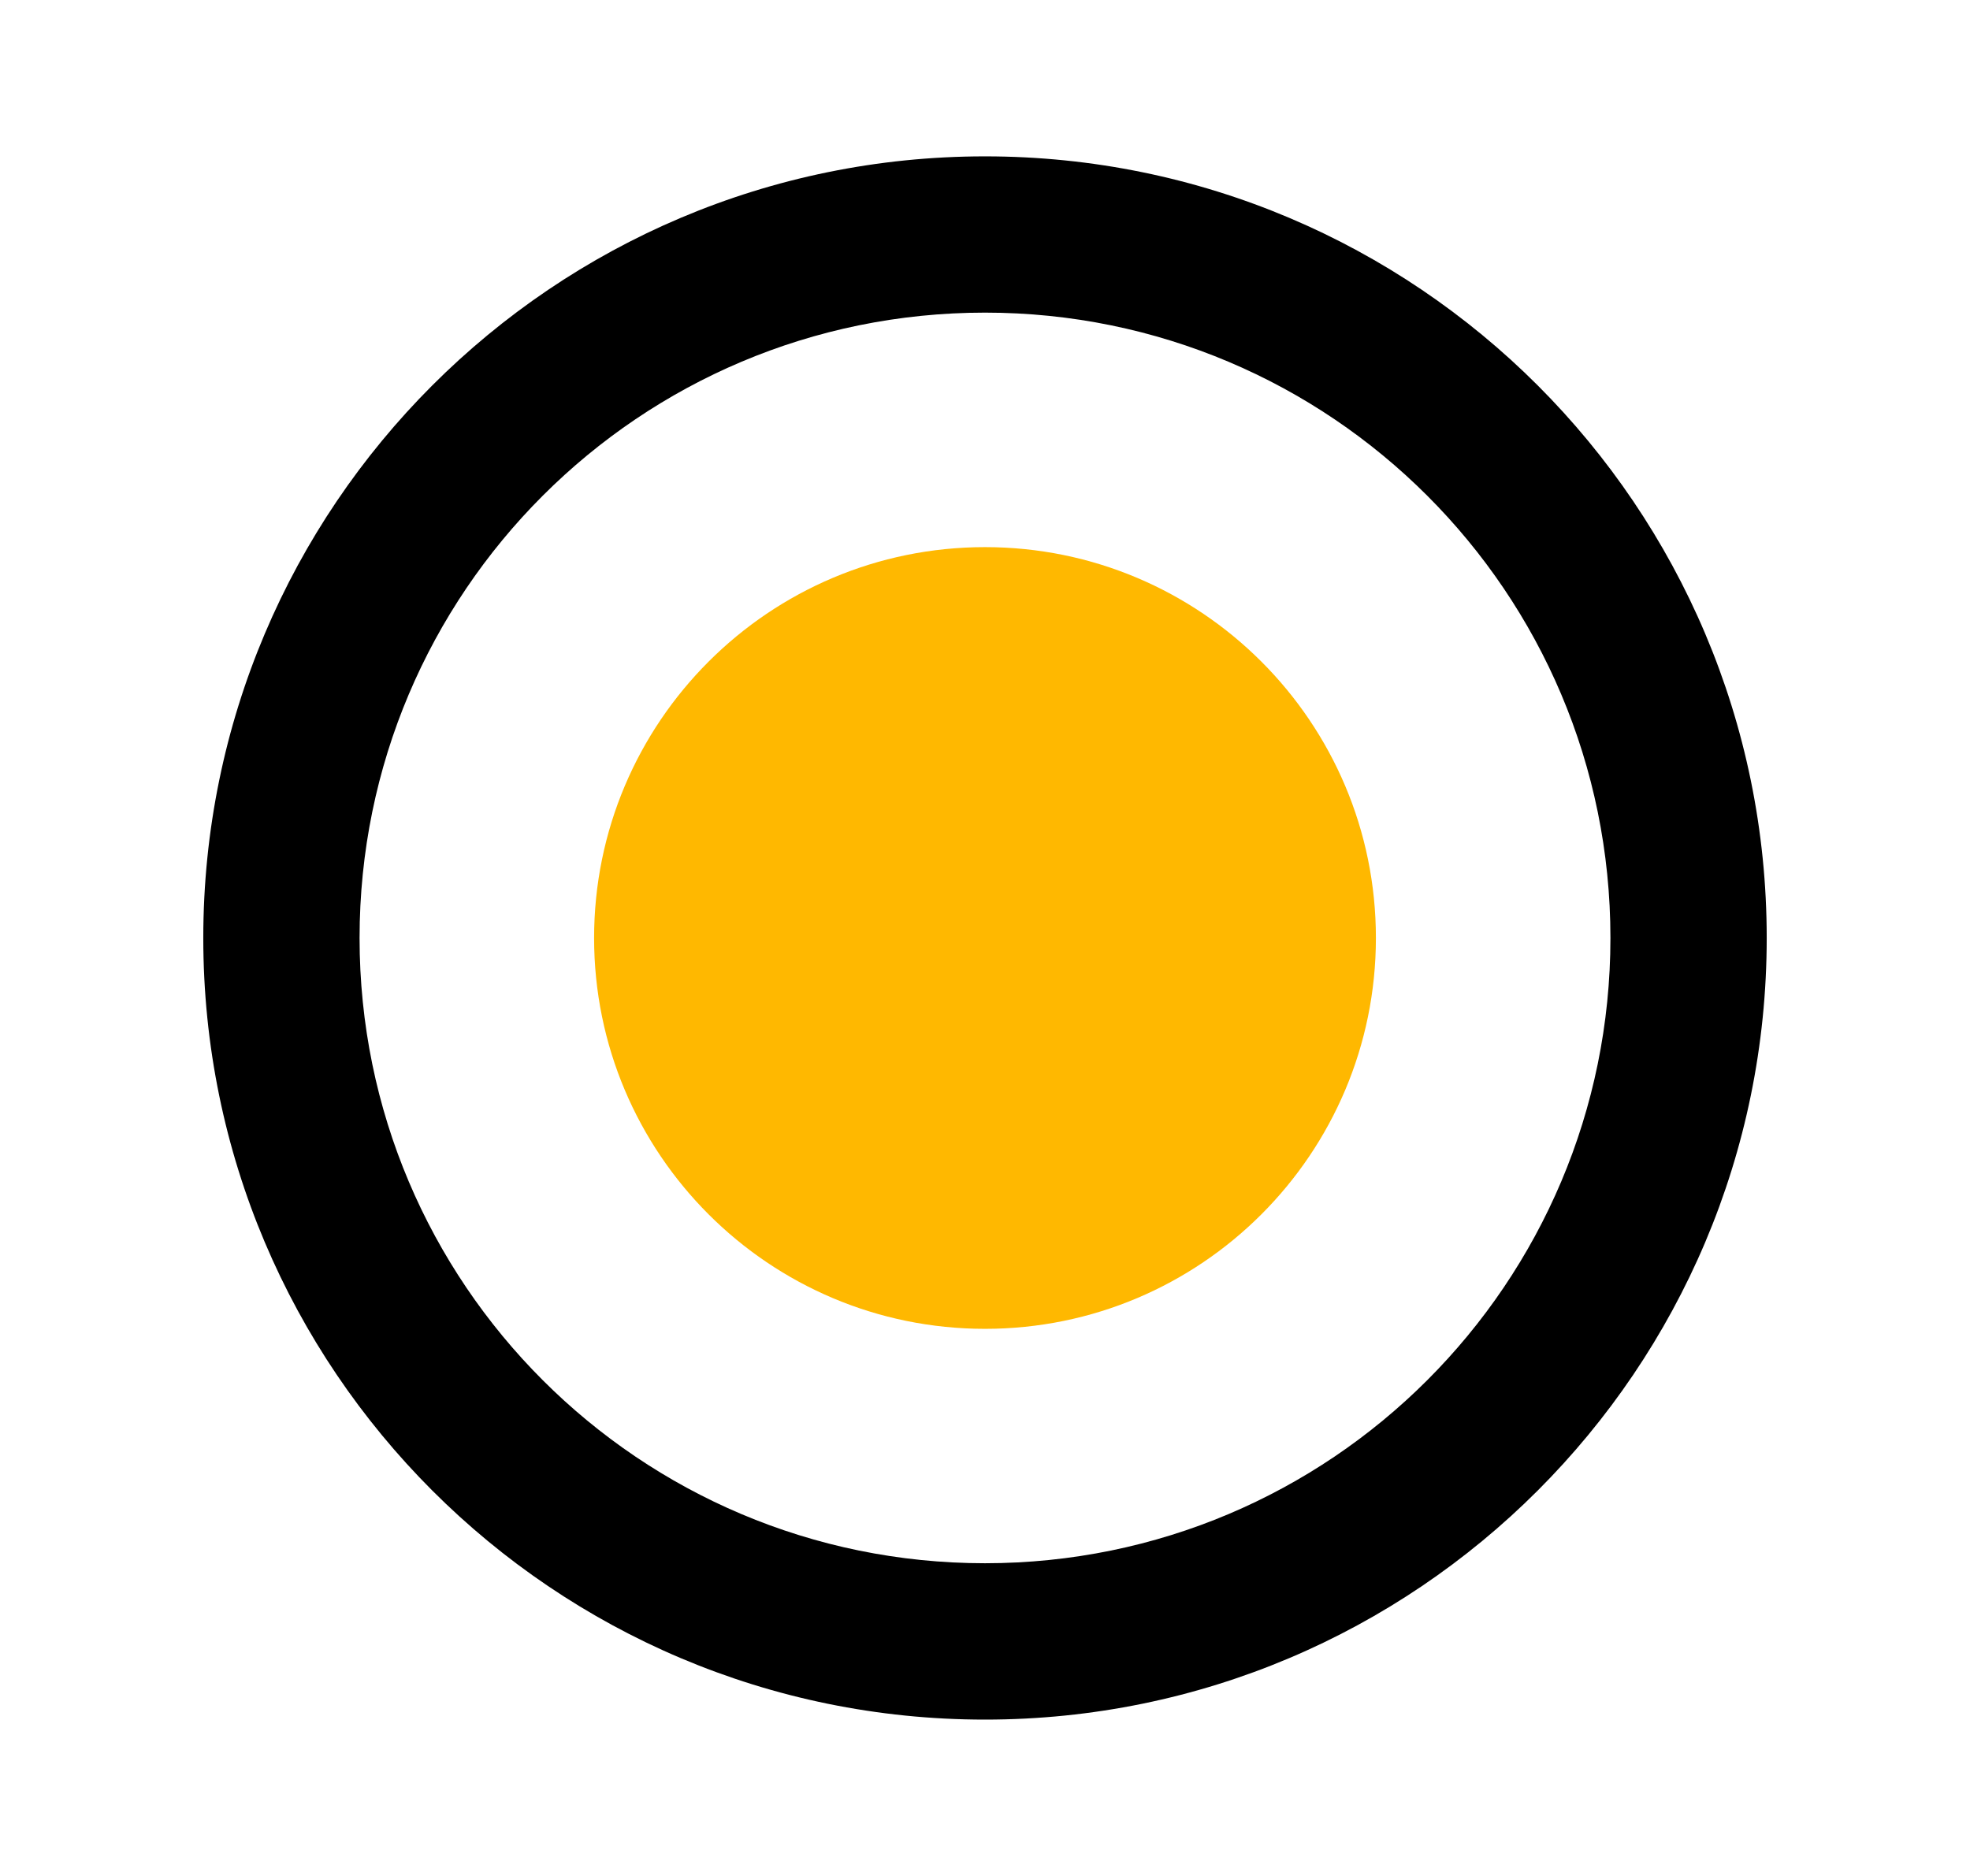 <svg width="21" height="20" viewBox="0 0 21 20" fill="none" xmlns="http://www.w3.org/2000/svg">
<g id="Radio Button" clip-path="url(#clip0_427_5638)">
<path id="Vector" d="M10.5 1.667C5.9 1.667 2.167 5.4 2.167 10C2.167 14.6 5.9 18.333 10.5 18.333C15.1 18.333 18.833 14.6 18.833 10C18.833 5.4 15.1 1.667 10.5 1.667ZM10.5 16.666C6.817 16.666 3.833 13.683 3.833 10C3.833 6.316 6.817 3.333 10.5 3.333C14.183 3.333 17.167 6.316 17.167 10C17.167 13.683 14.183 16.666 10.5 16.666Z" fill="black"/>
<path id="Vector_2" d="M10.5 14.167C12.801 14.167 14.667 12.301 14.667 10C14.667 7.699 12.801 5.833 10.5 5.833C8.199 5.833 6.333 7.699 6.333 10C6.333 12.301 8.199 14.167 10.5 14.167Z" fill="#FFB800"/>
</g>
<defs>
<clipPath id="clip0_427_5638">
<rect width="20" height="20" fill="white" transform="translate(0.5)"/>
</clipPath>
</defs>
</svg>
